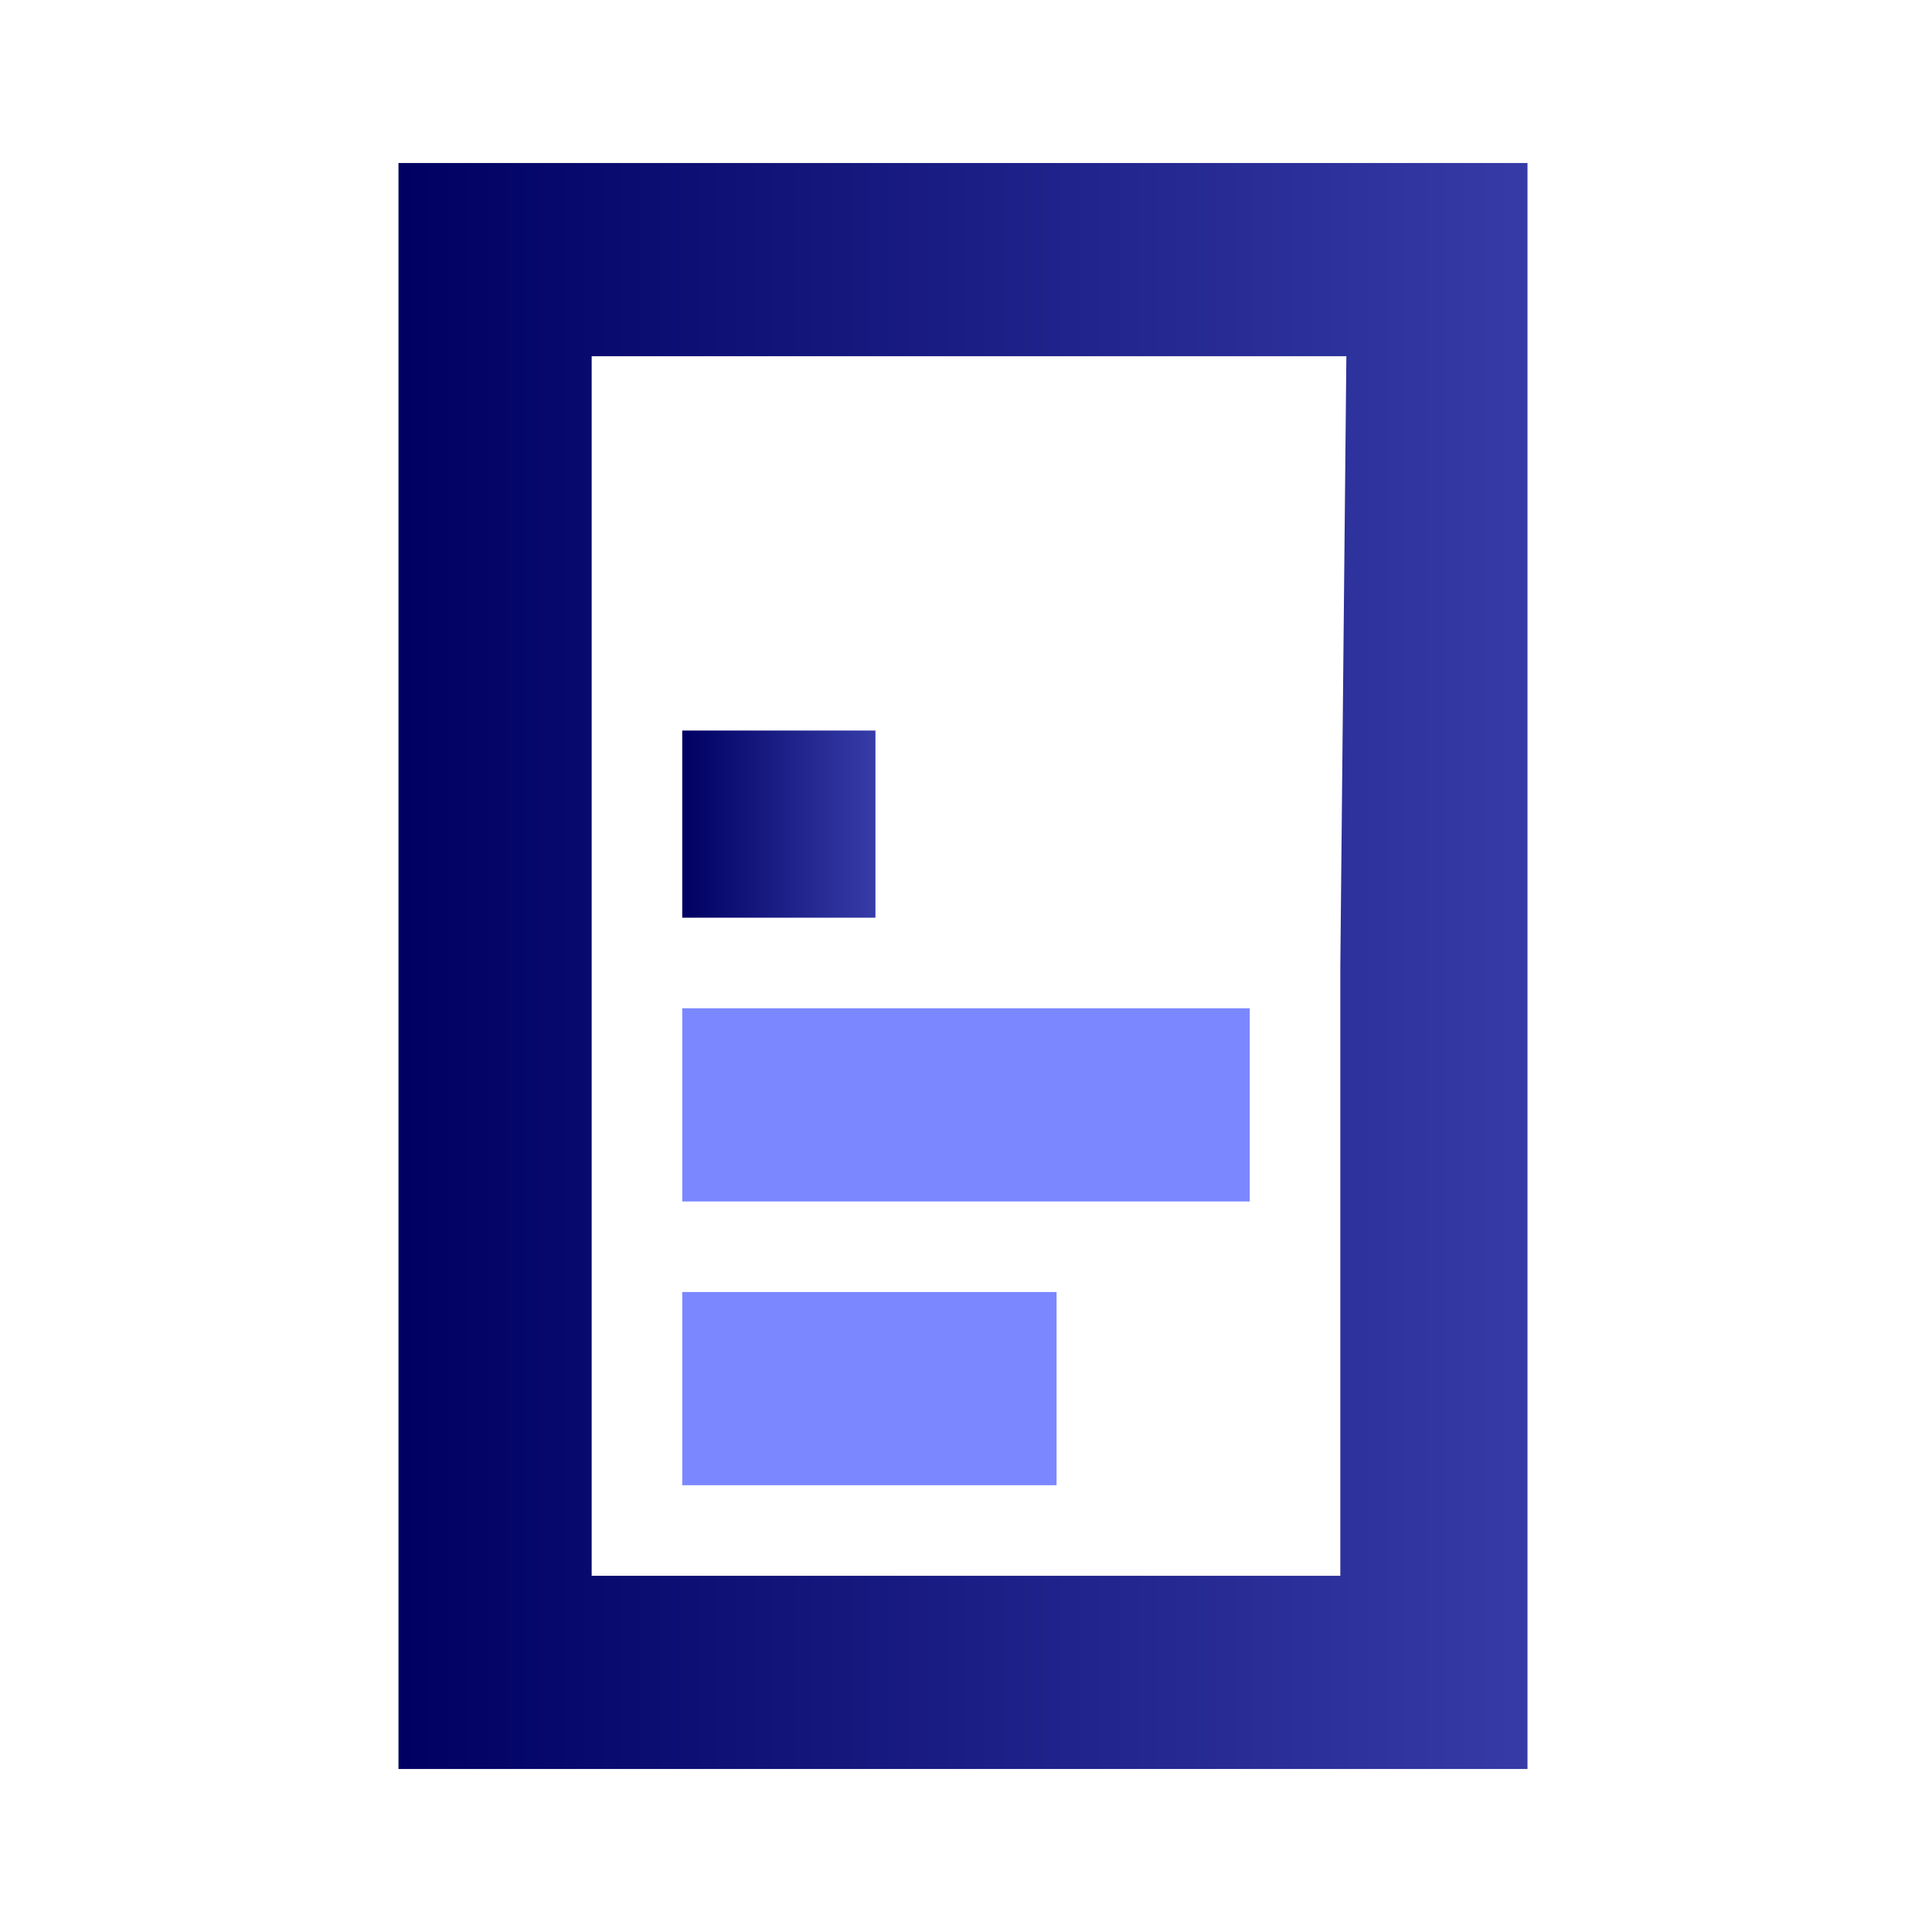 <?xml version="1.0" encoding="utf-8"?>
<!-- Generator: Adobe Illustrator 24.1.0, SVG Export Plug-In . SVG Version: 6.00 Build 0)  -->
<svg version="1.1" id="Layer_1" xmlns="http://www.w3.org/2000/svg" xmlns:xlink="http://www.w3.org/1999/xlink" x="0px" y="0px"
	 width="32px" height="32px" viewBox="0 0 32 32" style="enable-background:new 0 0 32 32;" xml:space="preserve">
<linearGradient id="SVGID_1_" gradientUnits="userSpaceOnUse" x1="6.63" y1="18" x2="25.368" y2="18" gradientTransform="matrix(1 0 0 -1 0 34)">
	<stop  offset="0" style="stop-color:#000062"/>
	<stop  offset="1" style="stop-color:#363BA7"/>
</linearGradient>
<path style="fill:url(#SVGID_1_);" d="M6.6,2.7V16l0,0v13.3h18.7V2.7H6.6z M22.2,16L22.2,16v10.1H9.8V5.9h12.5L22.2,16L22.2,16z"/>
<linearGradient id="SVGID_2_" gradientUnits="userSpaceOnUse" x1="11.306" y1="20.35" x2="14.456" y2="20.35" gradientTransform="matrix(1 0 0 -1 0 34)">
	<stop  offset="0" style="stop-color:#000062"/>
	<stop  offset="1" style="stop-color:#363BA7"/>
</linearGradient>
<polygon style="fill:url(#SVGID_2_);" points="11.3,13.7 11.3,15.2 14.5,15.2 14.5,12.1 11.3,12.1 "/>
<polygon style="fill:#7B87FF;" points="11.3,18.3 11.3,19.9 20.7,19.9 20.7,16.7 11.3,16.7 "/>
<polygon style="fill:#7B87FF;" points="11.3,23 11.3,24.6 17.5,24.6 17.5,21.4 11.3,21.4 "/>
</svg>
